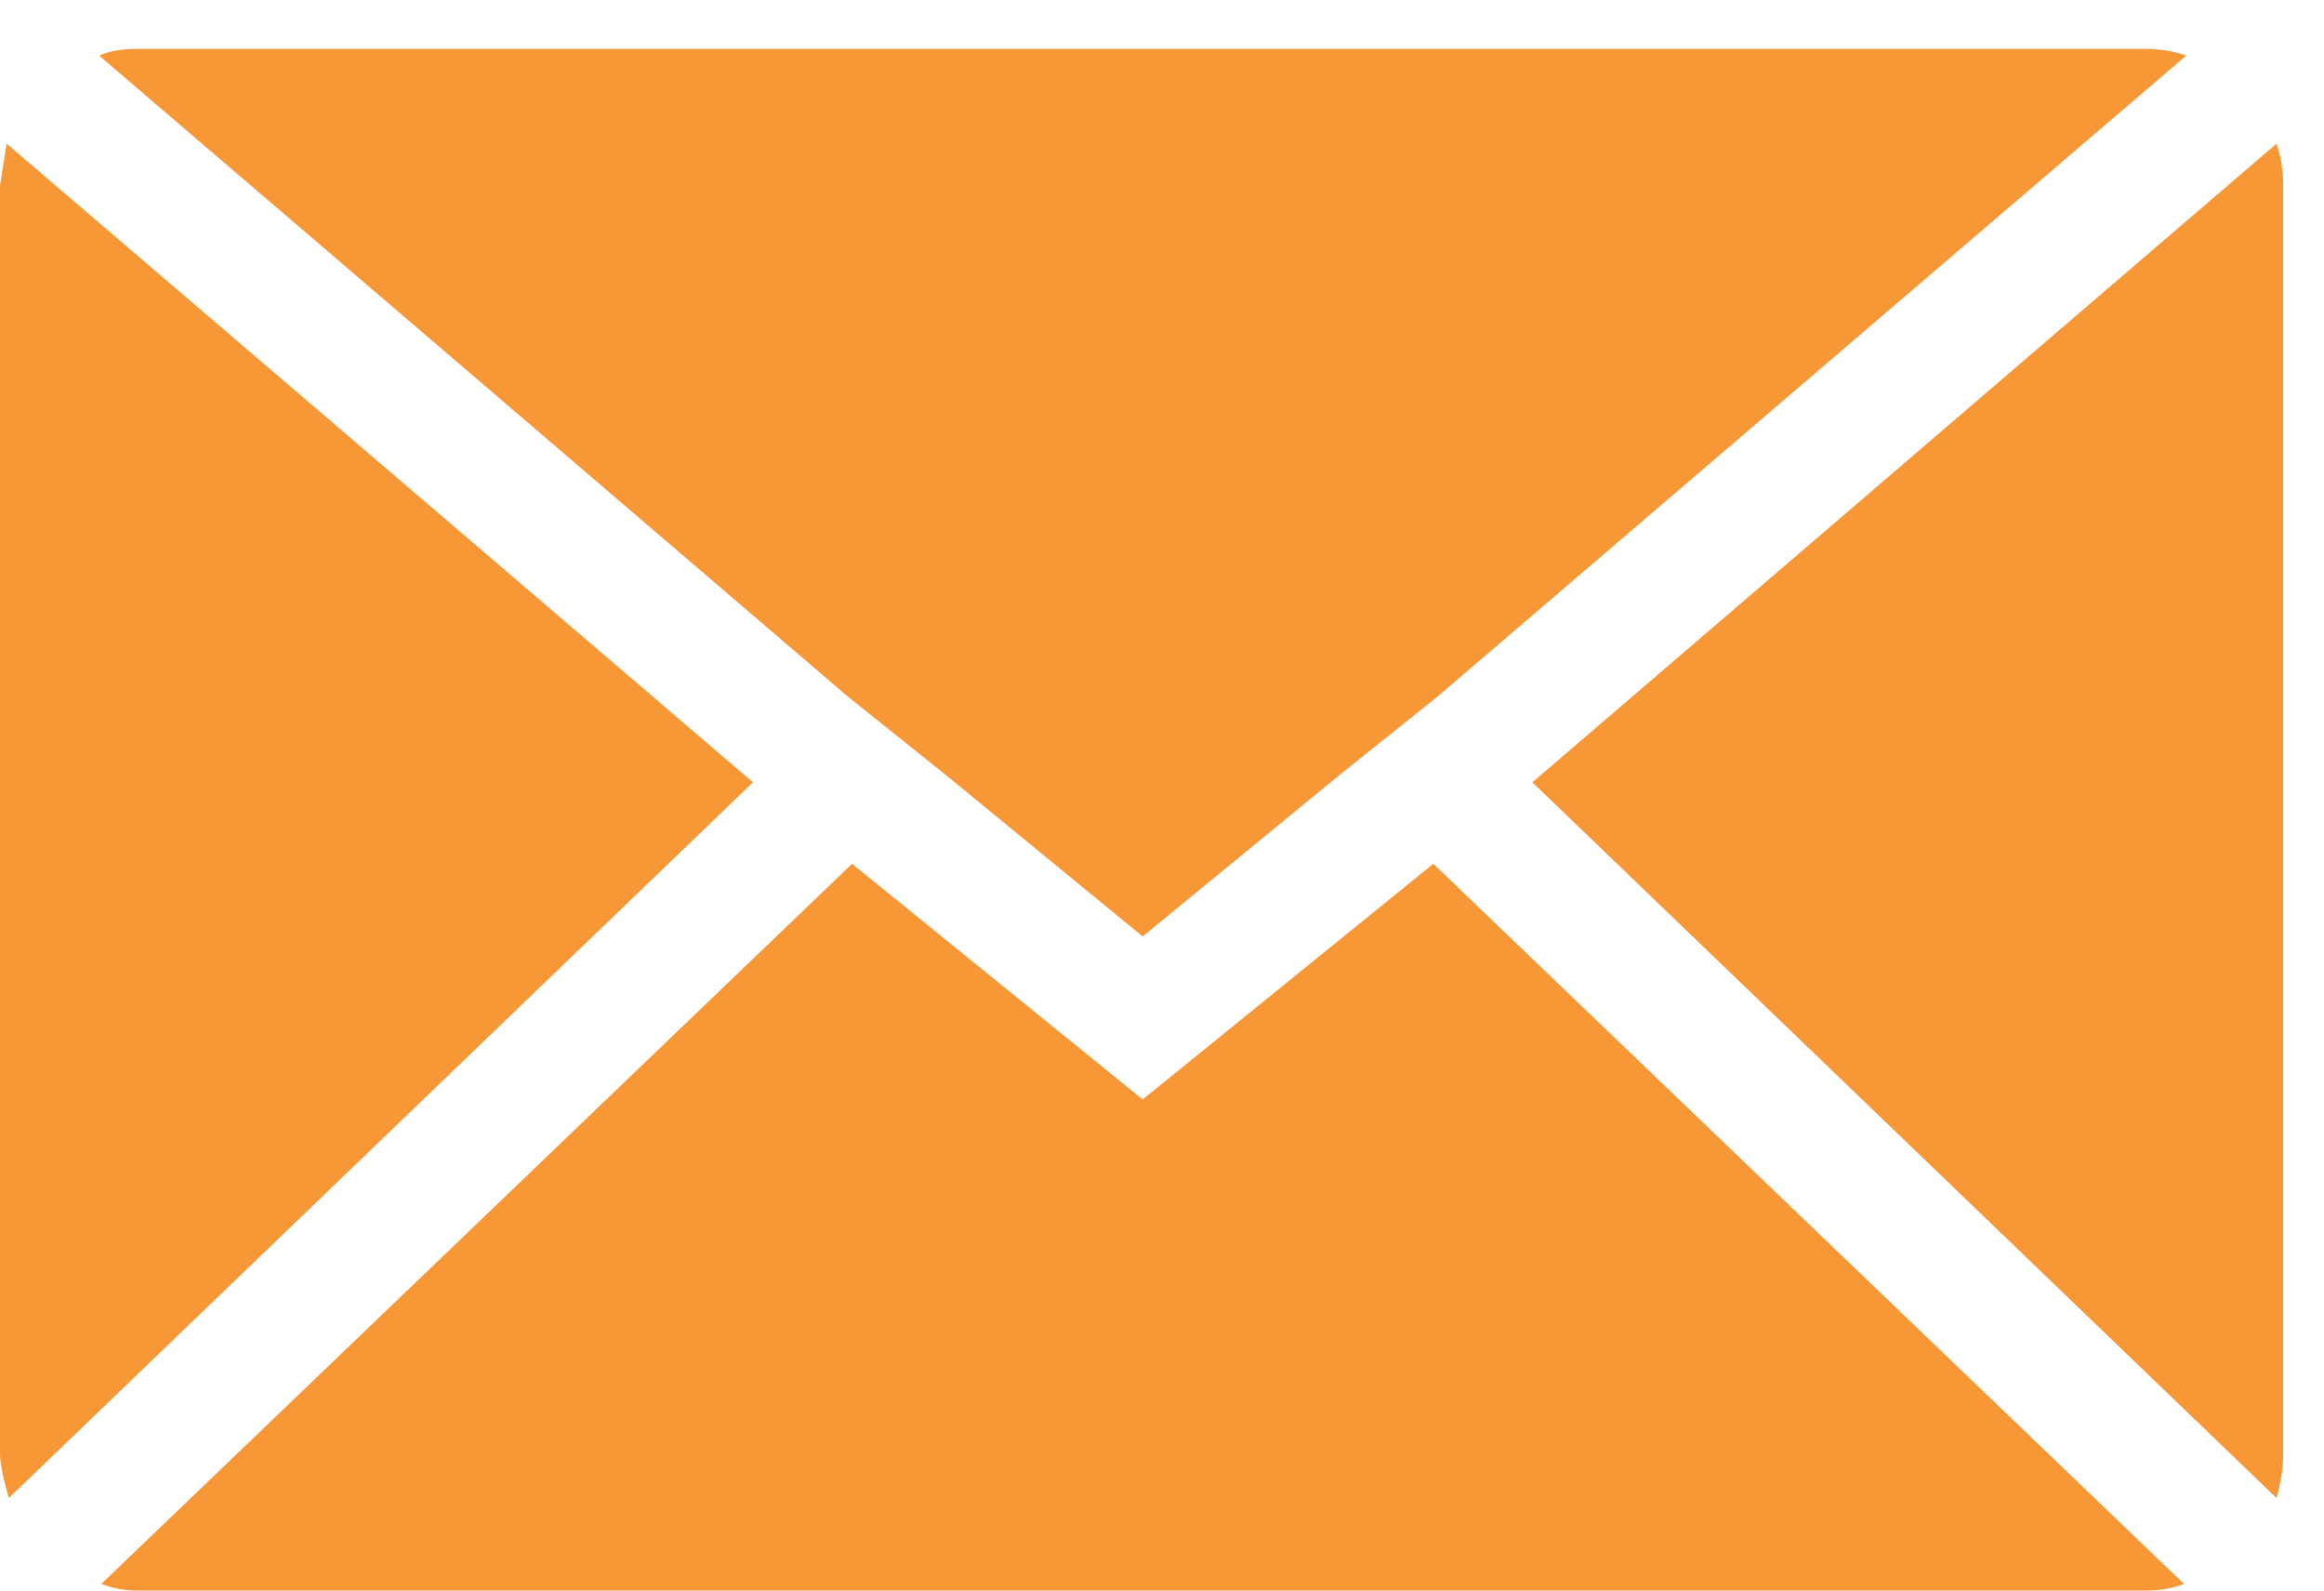 <svg width="19" height="13" viewBox="0 0 19 13" fill="none" xmlns="http://www.w3.org/2000/svg">
<path d="M0 11.884V1.516L0.054 1.174L6.156 6.394L0.072 12.244C0.024 12.076 0 11.956 0 11.884ZM0.81 0.454C0.894 0.418 0.996 0.4 1.116 0.4H17.55C17.658 0.4 17.766 0.418 17.874 0.454L11.754 5.692L10.944 6.34L9.342 7.654L7.74 6.34L6.93 5.692L0.81 0.454ZM0.828 12.946L6.966 7.06L9.342 8.986L11.718 7.06L17.856 12.946C17.76 12.982 17.658 13 17.55 13H1.116C1.02 13 0.924 12.982 0.828 12.946ZM12.528 6.394L18.612 1.174C18.648 1.282 18.666 1.396 18.666 1.516V11.884C18.666 11.992 18.648 12.112 18.612 12.244L12.528 6.394Z" fill="#F89736"/>
</svg>
